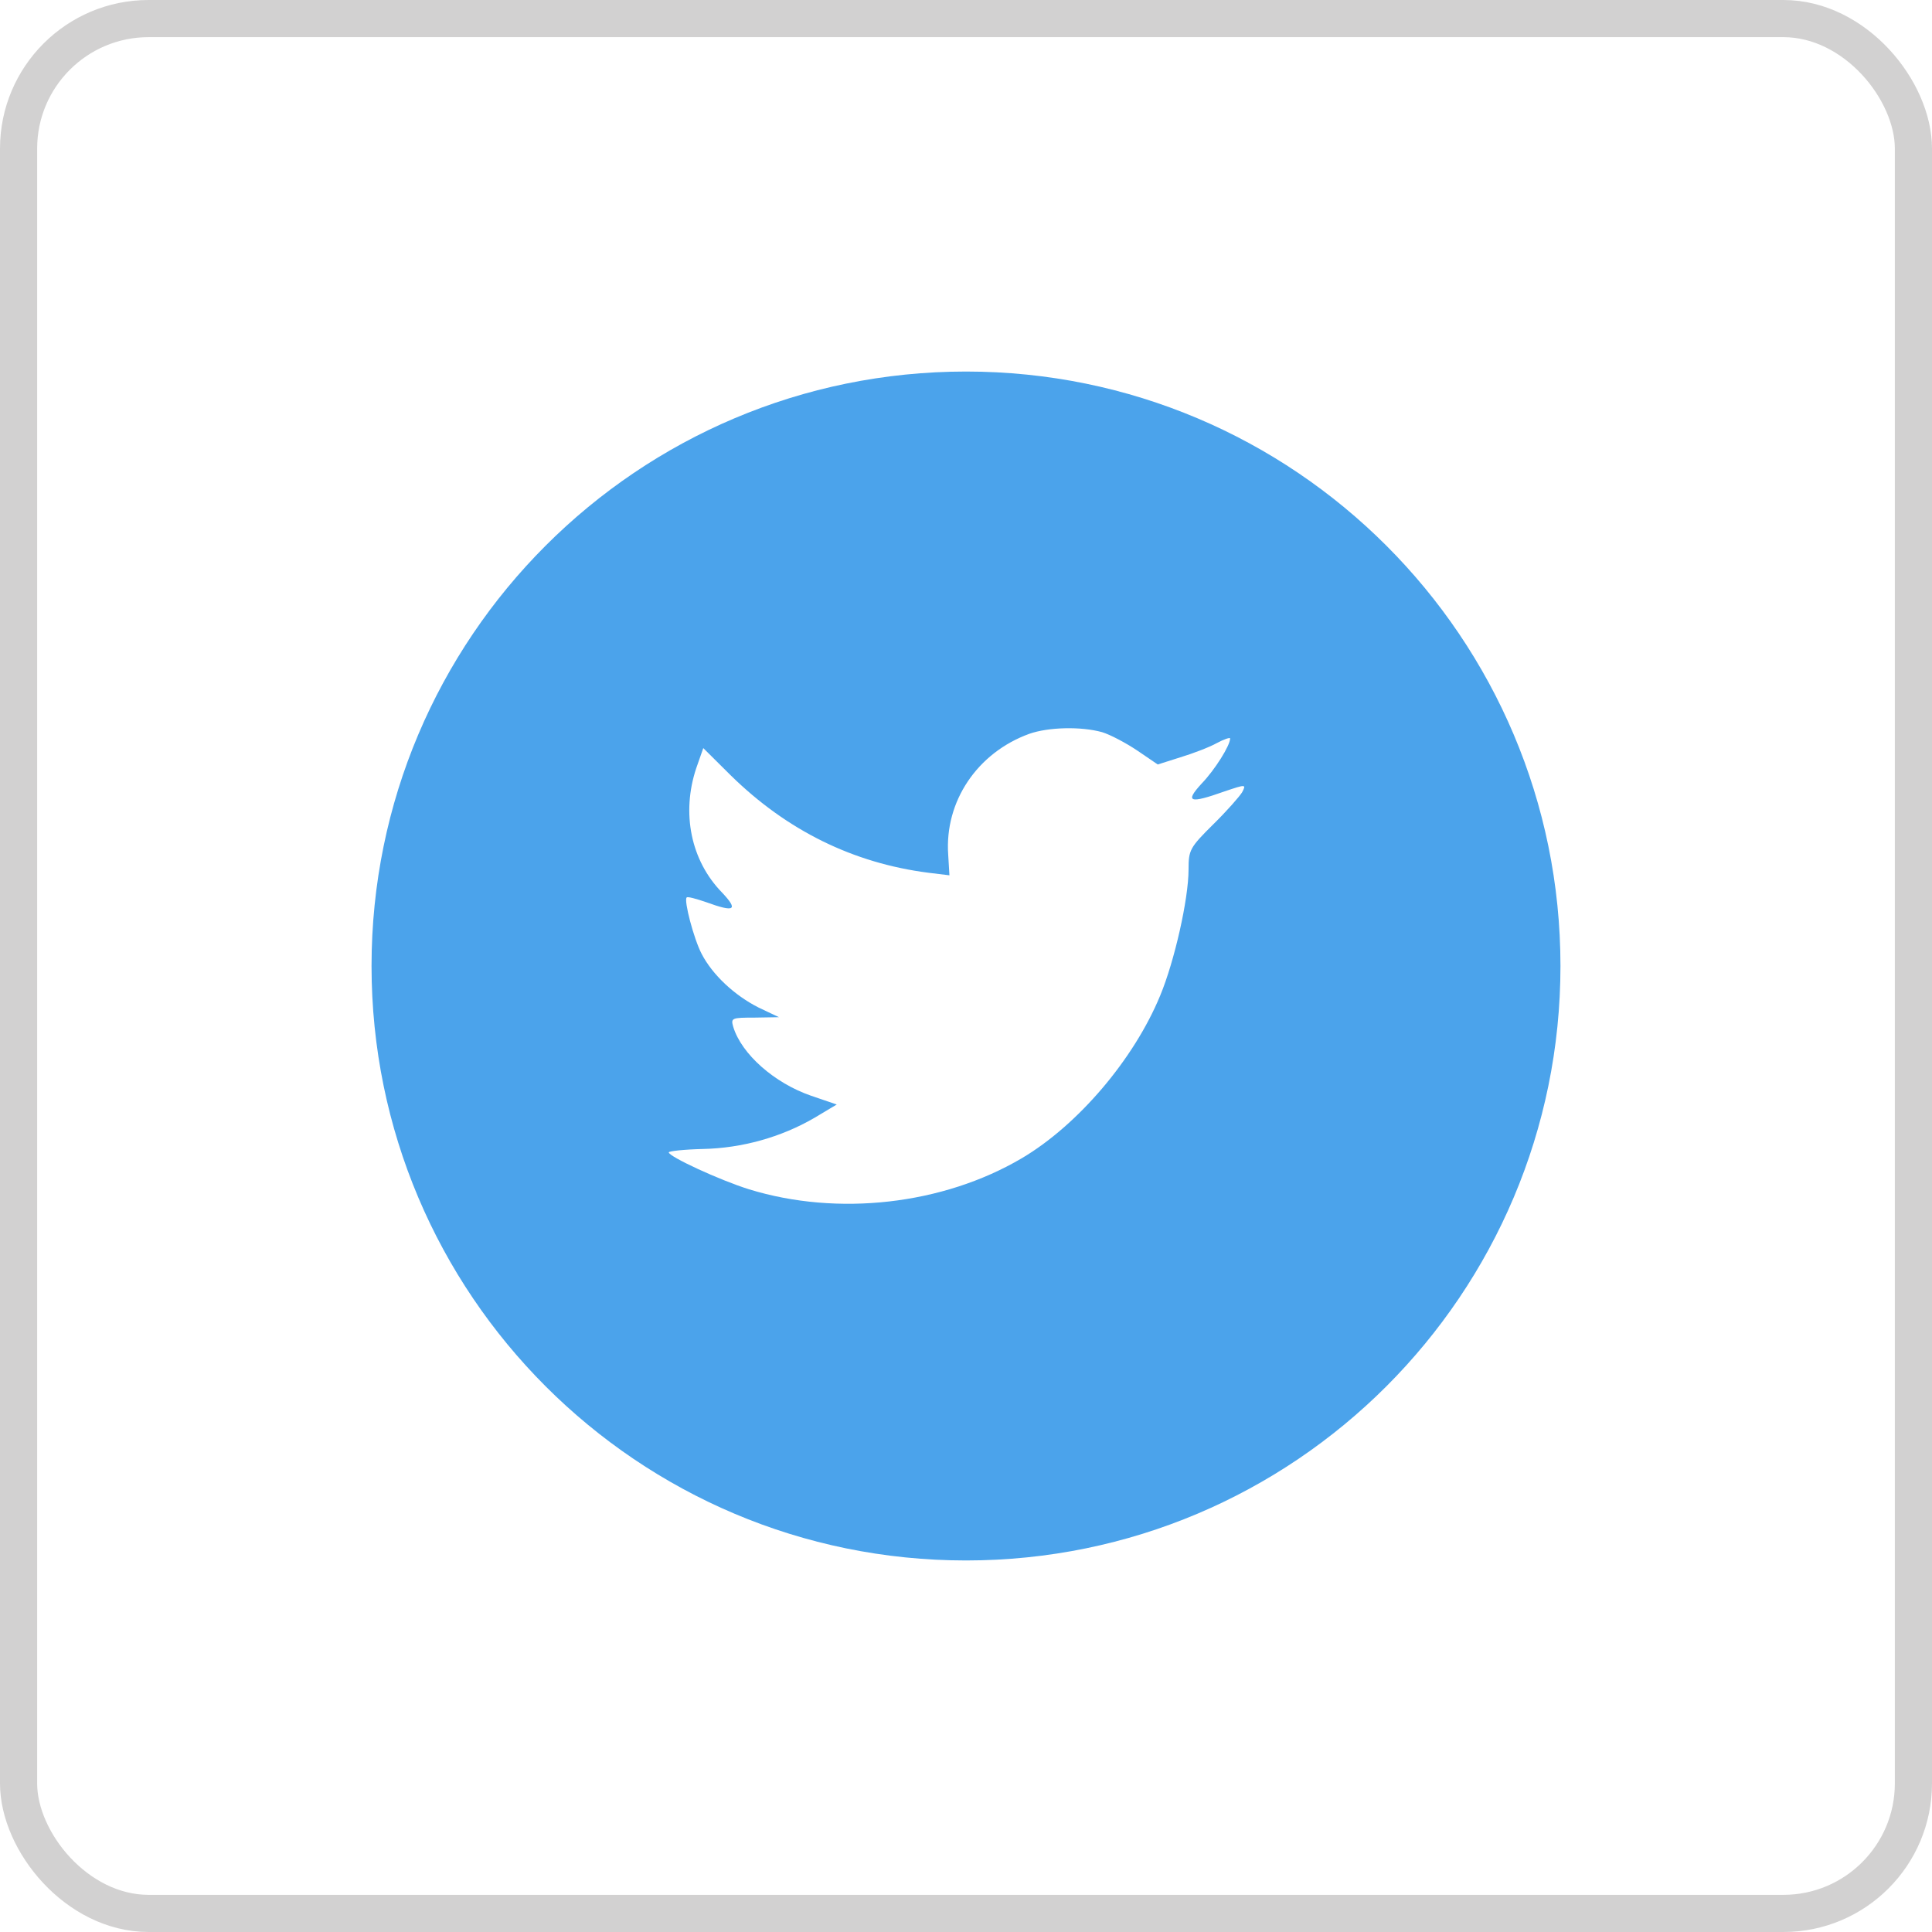 <svg width="52" height="52" viewBox="0 0 52 52" fill="none" xmlns="http://www.w3.org/2000/svg">
<rect x="0.5" y="0.5" width="51" height="51" rx="3.5" stroke="#1F1D1D" stroke-opacity="0.2"/>
<path fill-rule="evenodd" clip-rule="evenodd" d="M26 10C17.163 10 10 17.163 10 26C10 34.837 17.163 42 26 42C34.837 42 42 34.837 42 26C42 17.163 34.837 10 26 10ZM25.554 23.559L25.521 23.005C25.42 21.57 26.304 20.259 27.703 19.751C28.218 19.57 29.091 19.548 29.662 19.706C29.886 19.774 30.311 20 30.613 20.203L31.161 20.576L31.766 20.384C32.102 20.282 32.549 20.113 32.751 20C32.941 19.898 33.109 19.841 33.109 19.875C33.109 20.067 32.695 20.723 32.348 21.084C31.878 21.593 32.012 21.638 32.963 21.299C33.534 21.107 33.545 21.107 33.433 21.322C33.366 21.434 33.019 21.83 32.65 22.192C32.023 22.813 31.99 22.881 31.99 23.401C31.99 24.203 31.609 25.875 31.229 26.79C30.523 28.508 29.013 30.281 27.502 31.174C25.375 32.428 22.544 32.745 20.16 32.01C19.365 31.762 18 31.129 18 31.016C18 30.982 18.414 30.937 18.918 30.925C19.97 30.903 21.022 30.609 21.917 30.089L22.521 29.728L21.828 29.491C20.843 29.151 19.959 28.372 19.735 27.637C19.668 27.4 19.69 27.389 20.317 27.389L20.966 27.378L20.417 27.118C19.768 26.79 19.175 26.236 18.884 25.672C18.672 25.265 18.403 24.236 18.481 24.157C18.504 24.124 18.739 24.191 19.007 24.282C19.779 24.564 19.88 24.496 19.433 24.022C18.593 23.163 18.336 21.886 18.739 20.677L18.929 20.135L19.668 20.869C21.178 22.35 22.958 23.231 24.995 23.491L25.554 23.559Z" fill="#4BA3EB"/>
</svg>
